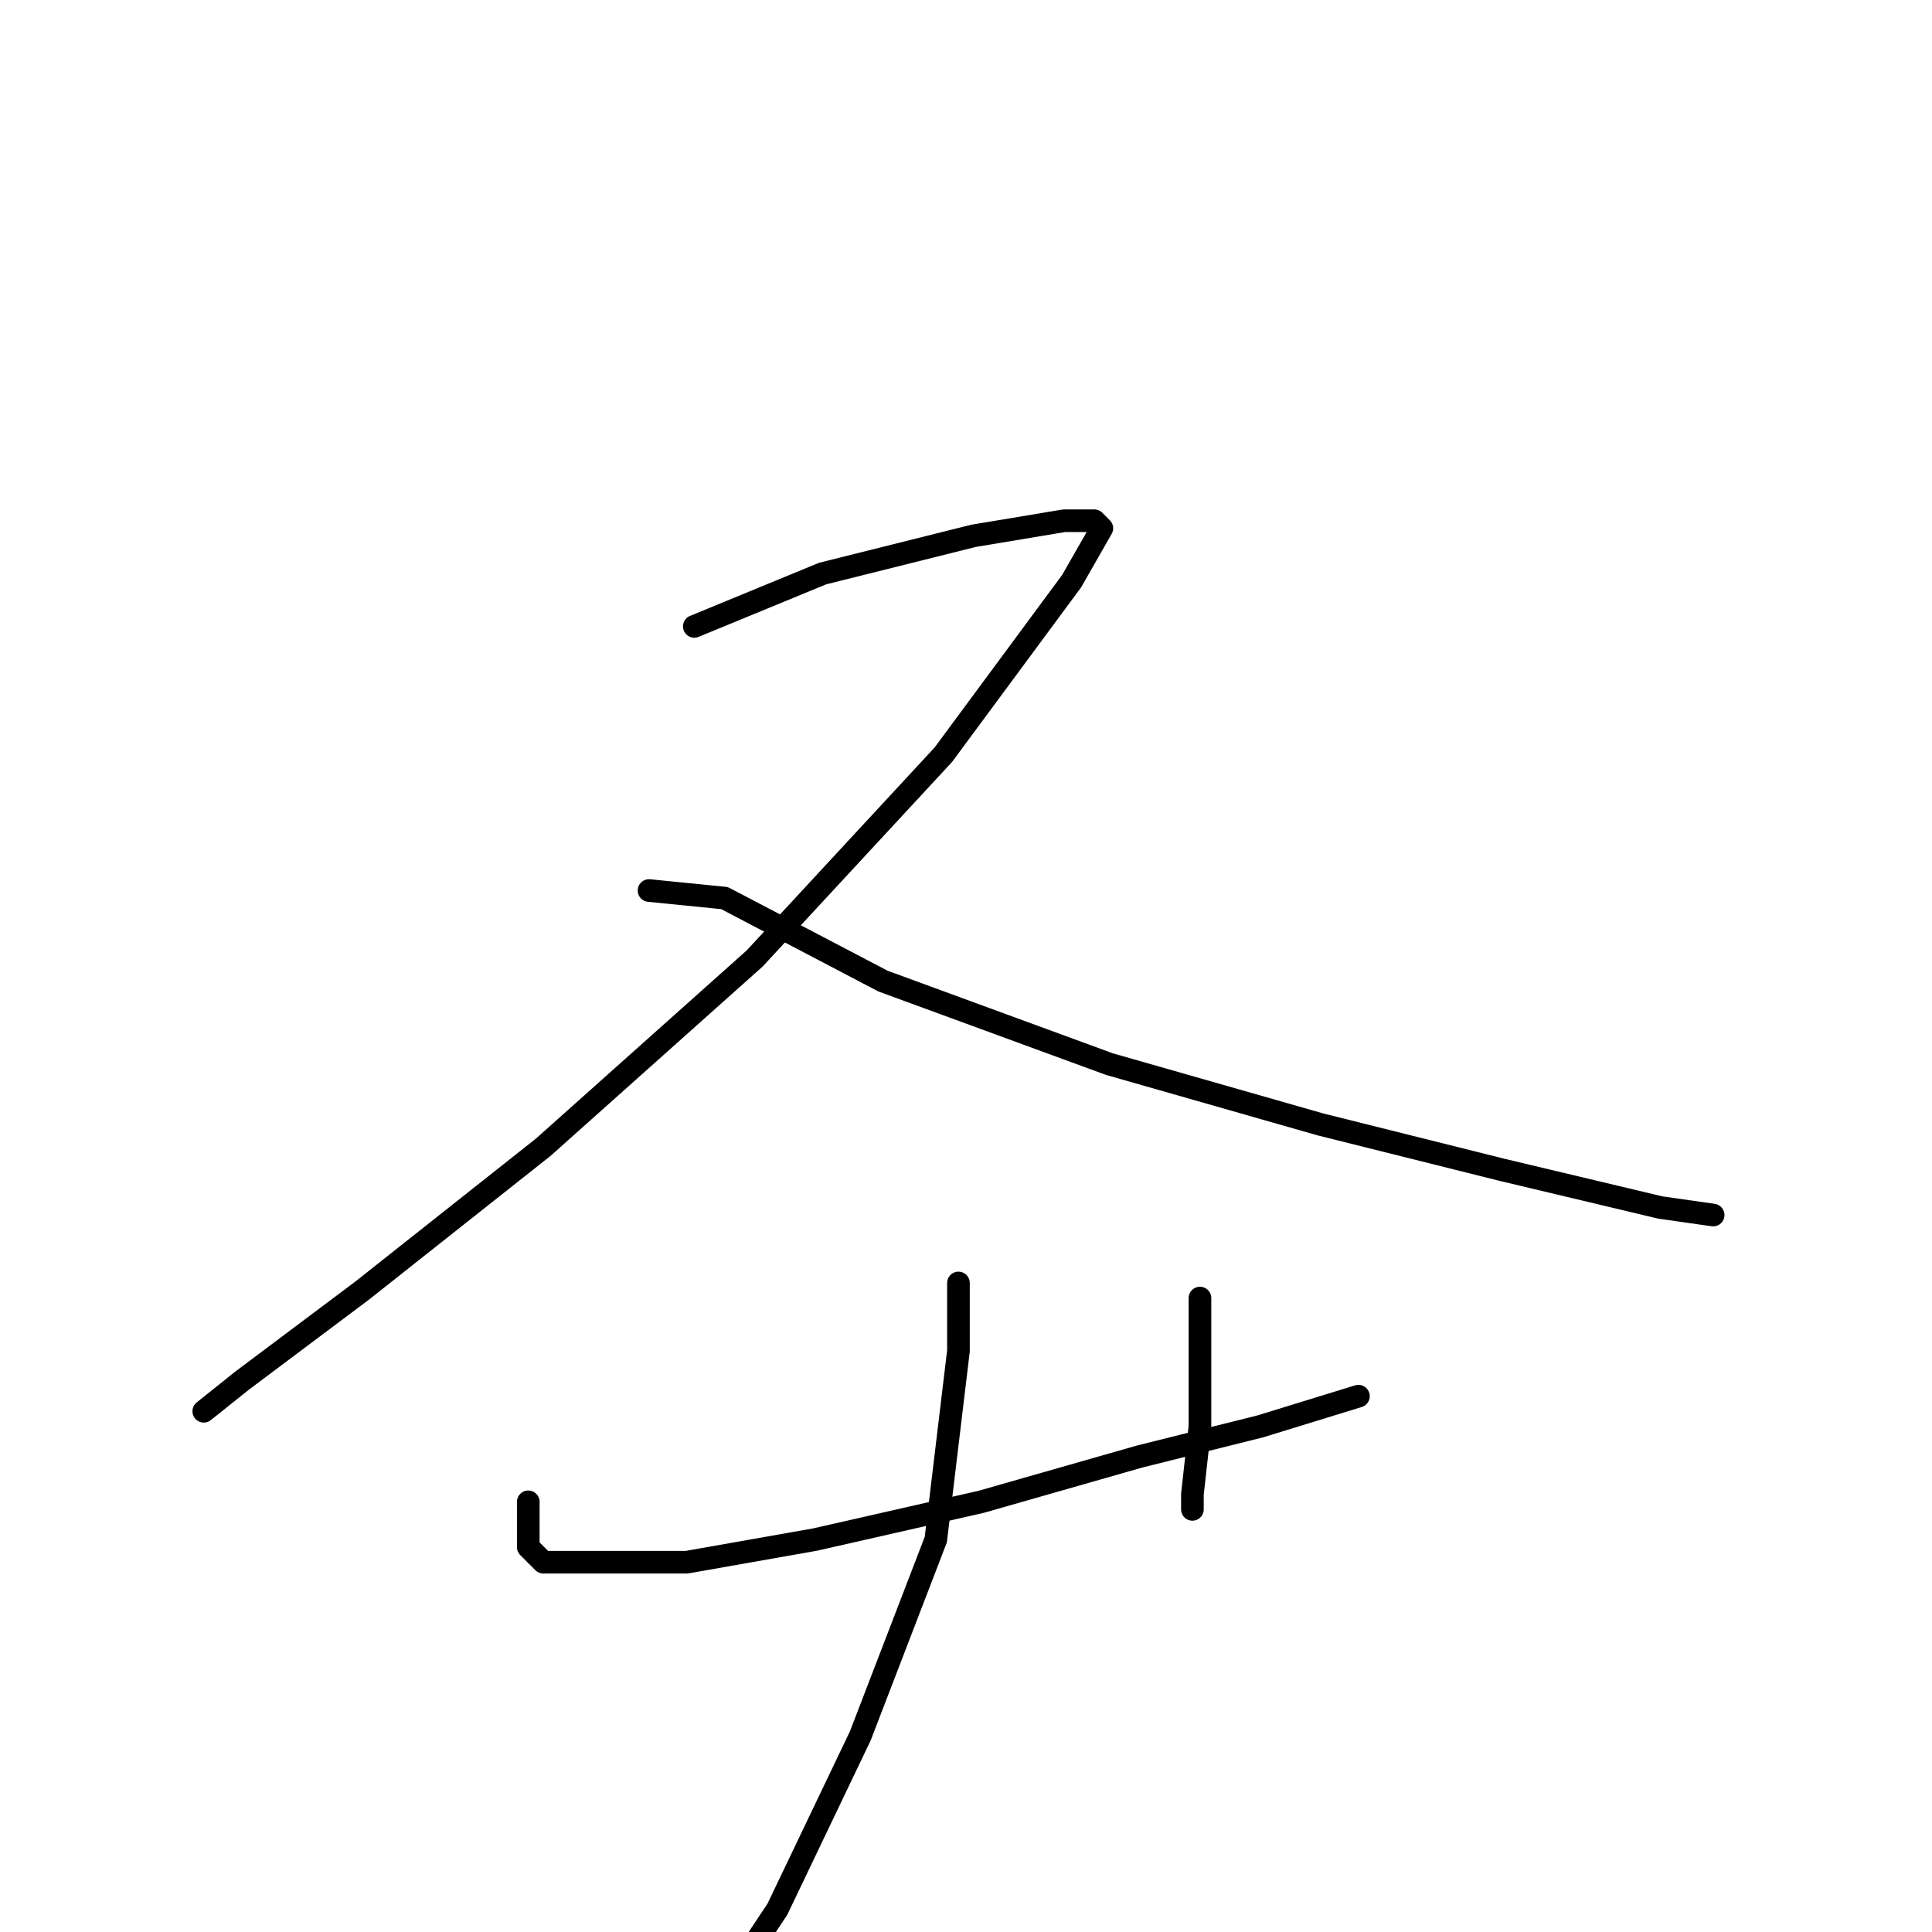 <?xml version="1.0" standalone="no"?>
    <svg width="256" height="256" xmlns="http://www.w3.org/2000/svg" version="1.1">
    <polyline stroke="black" stroke-width="3" stroke-linecap="round" fill="transparent" stroke-linejoin="round" points="92 83 109 76 129 71 141 69 145 69 146 70 142 77 125 100 100 127 72 152 48 171 32 183 27 187 27 187 " />
        <polyline stroke="black" stroke-width="3" stroke-linecap="round" fill="transparent" stroke-linejoin="round" points="86 118 96 119 117 130 147 141 175 149 199 155 220 160 227 161 227 161 " />
        <polyline stroke="black" stroke-width="3" stroke-linecap="round" fill="transparent" stroke-linejoin="round" points="70 199 70 203 70 205 72 207 79 207 91 207 108 204 130 199 151 193 167 189 180 185 180 185 " />
        <polyline stroke="black" stroke-width="3" stroke-linecap="round" fill="transparent" stroke-linejoin="round" points="159 172 159 180 159 189 158 198 158 200 158 200 " />
        <polyline stroke="black" stroke-width="3" stroke-linecap="round" fill="transparent" stroke-linejoin="round" points="127 170 127 179 124 204 114 230 103 253 97 262 97 262 " />
        </svg>